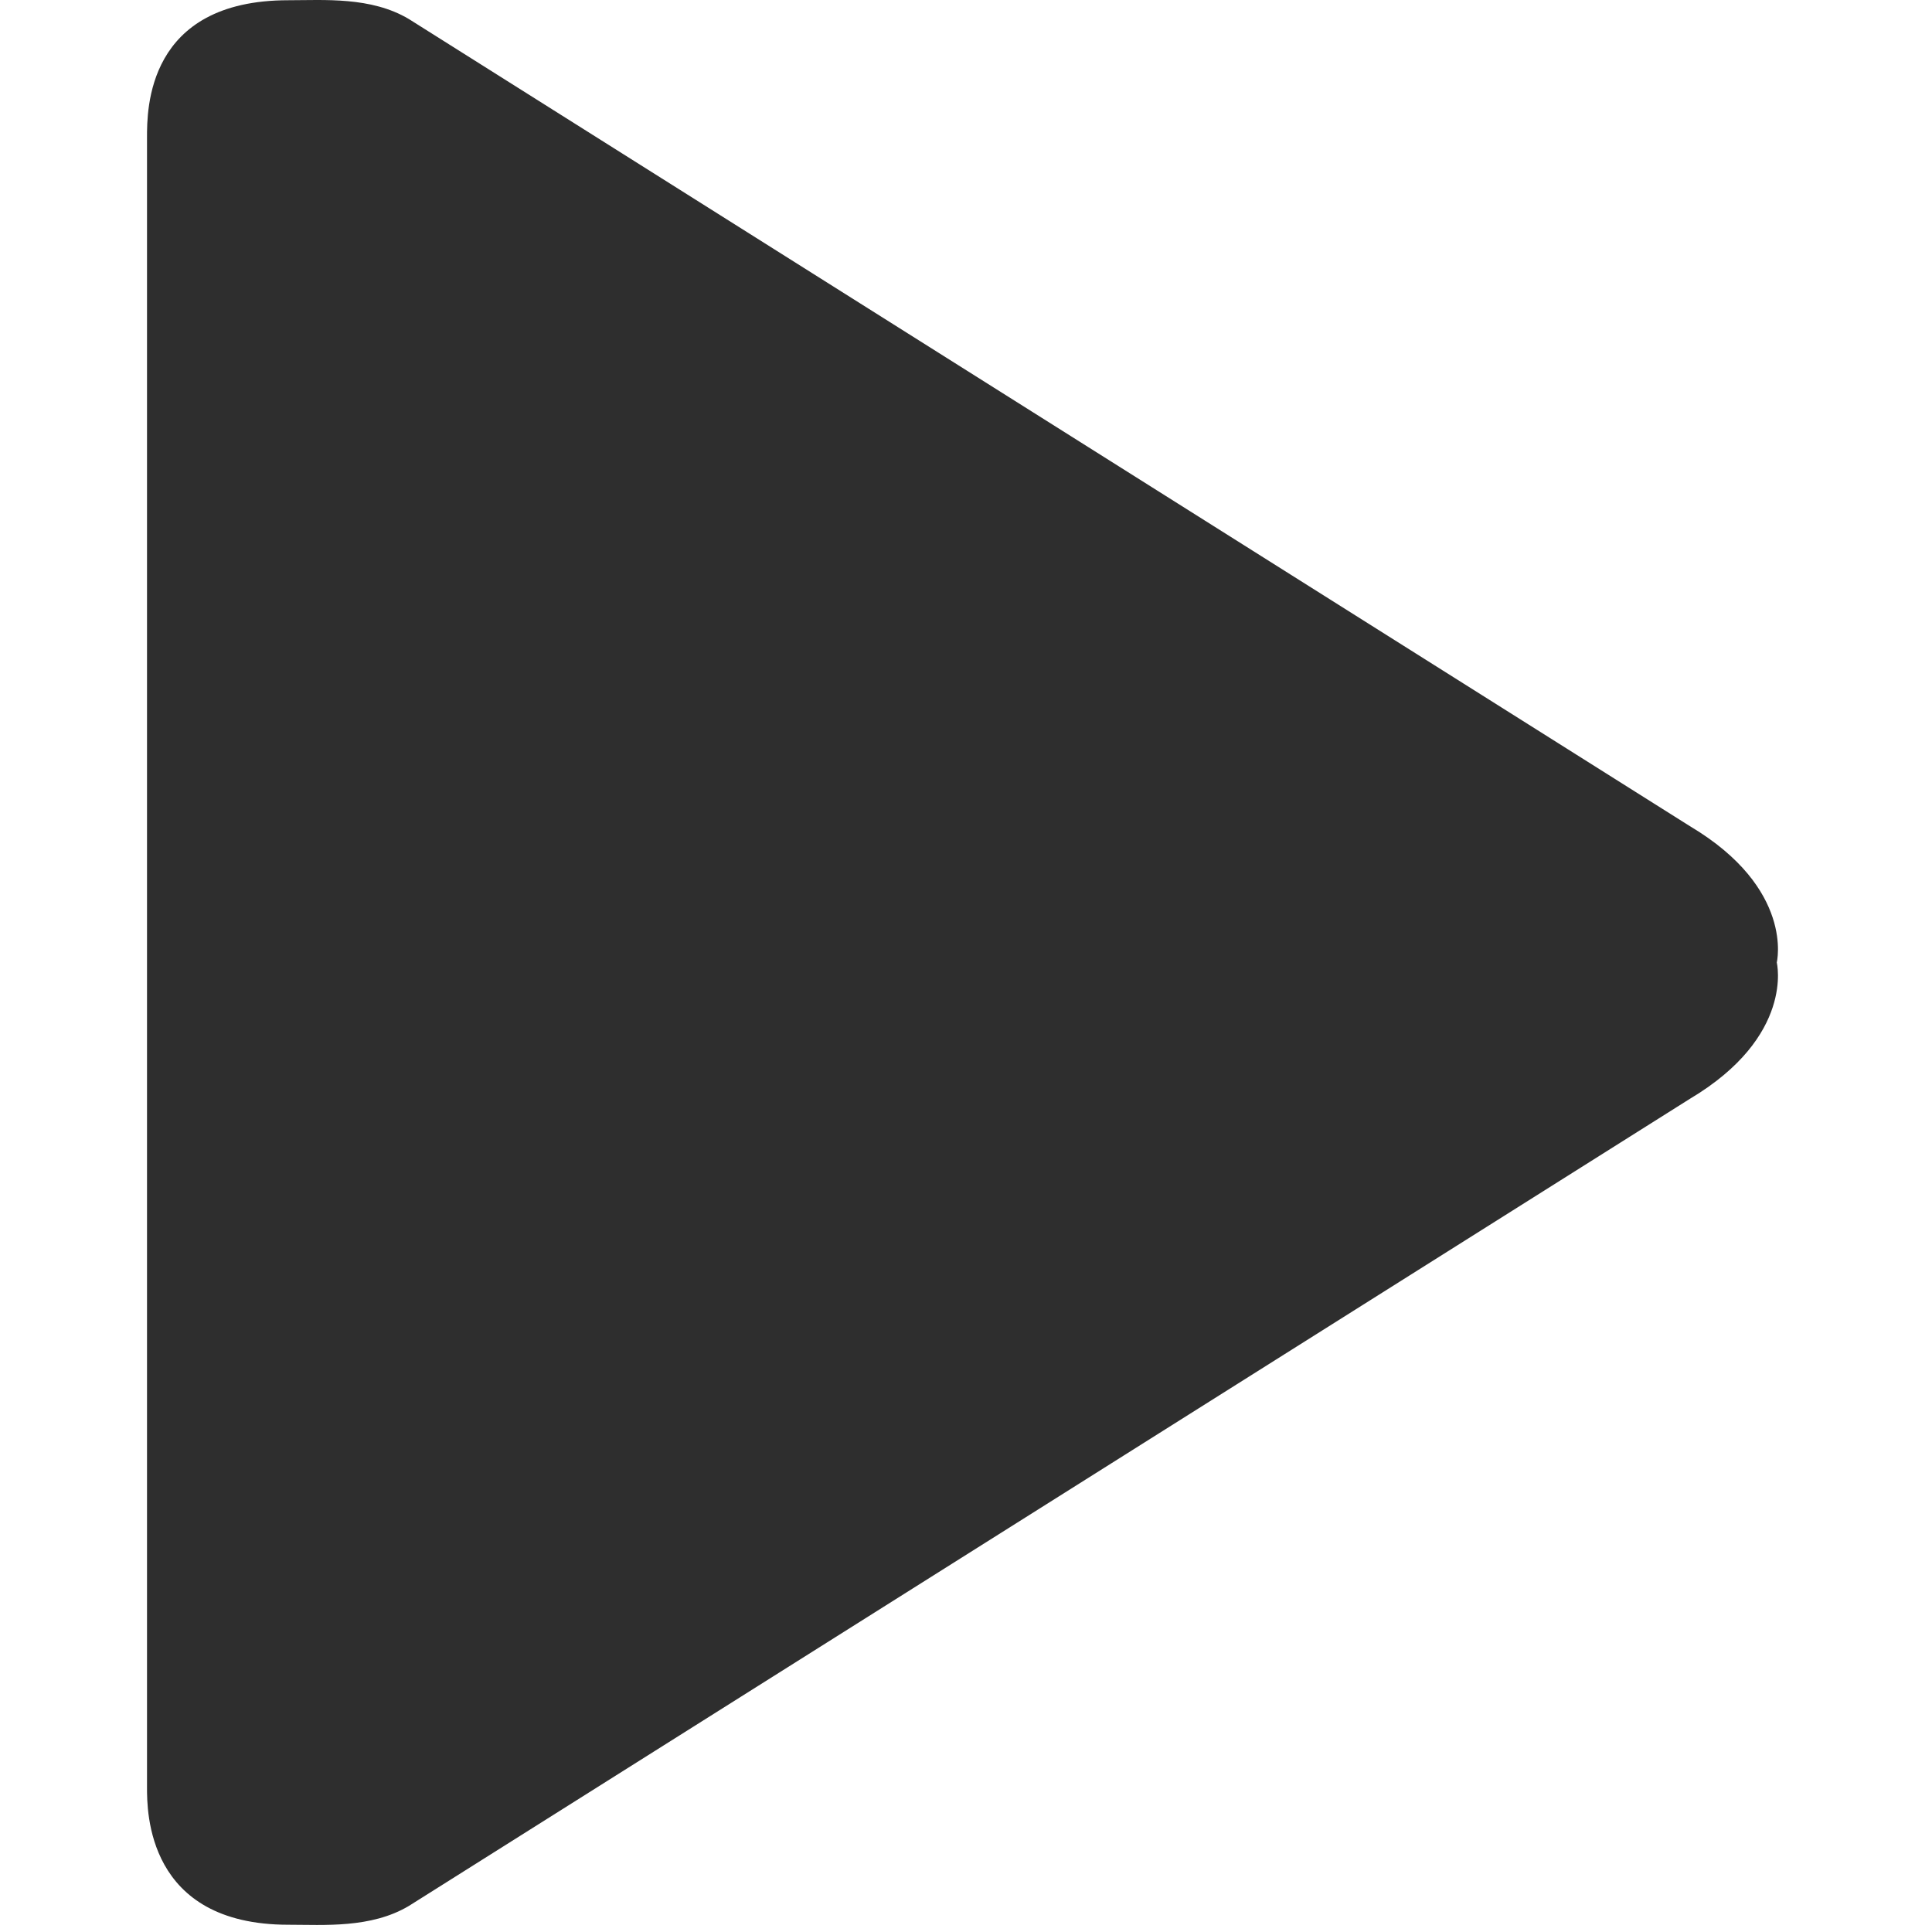<?xml version="1.0" encoding="UTF-8" standalone="no"?>
<!DOCTYPE svg PUBLIC "-//W3C//DTD SVG 1.1//EN" "http://www.w3.org/Graphics/SVG/1.1/DTD/svg11.dtd">
<svg width="100%" height="100%" viewBox="0 0 233 233" version="1.1" xmlns="http://www.w3.org/2000/svg" xmlns:xlink="http://www.w3.org/1999/xlink" xml:space="preserve" xmlns:serif="http://www.serif.com/" style="fill-rule:evenodd;clip-rule:evenodd;stroke-linejoin:round;stroke-miterlimit:1.414;">
    <path id="Play" d="M203.791,99.628L49.307,2.294C44.74,-0.425 39.069,0.028 34.786,0.028C17.654,0.028 17.73,13.255 17.73,16.606L17.73,215.546C17.73,218.379 17.655,232.125 34.786,232.125C39.069,232.125 44.741,232.576 49.307,229.858L203.79,132.525C216.47,124.98 214.279,116.076 214.279,116.076C214.279,116.076 216.471,107.172 203.791,99.628Z" style="fill:rgb(46,46,46);"/>
</svg>
